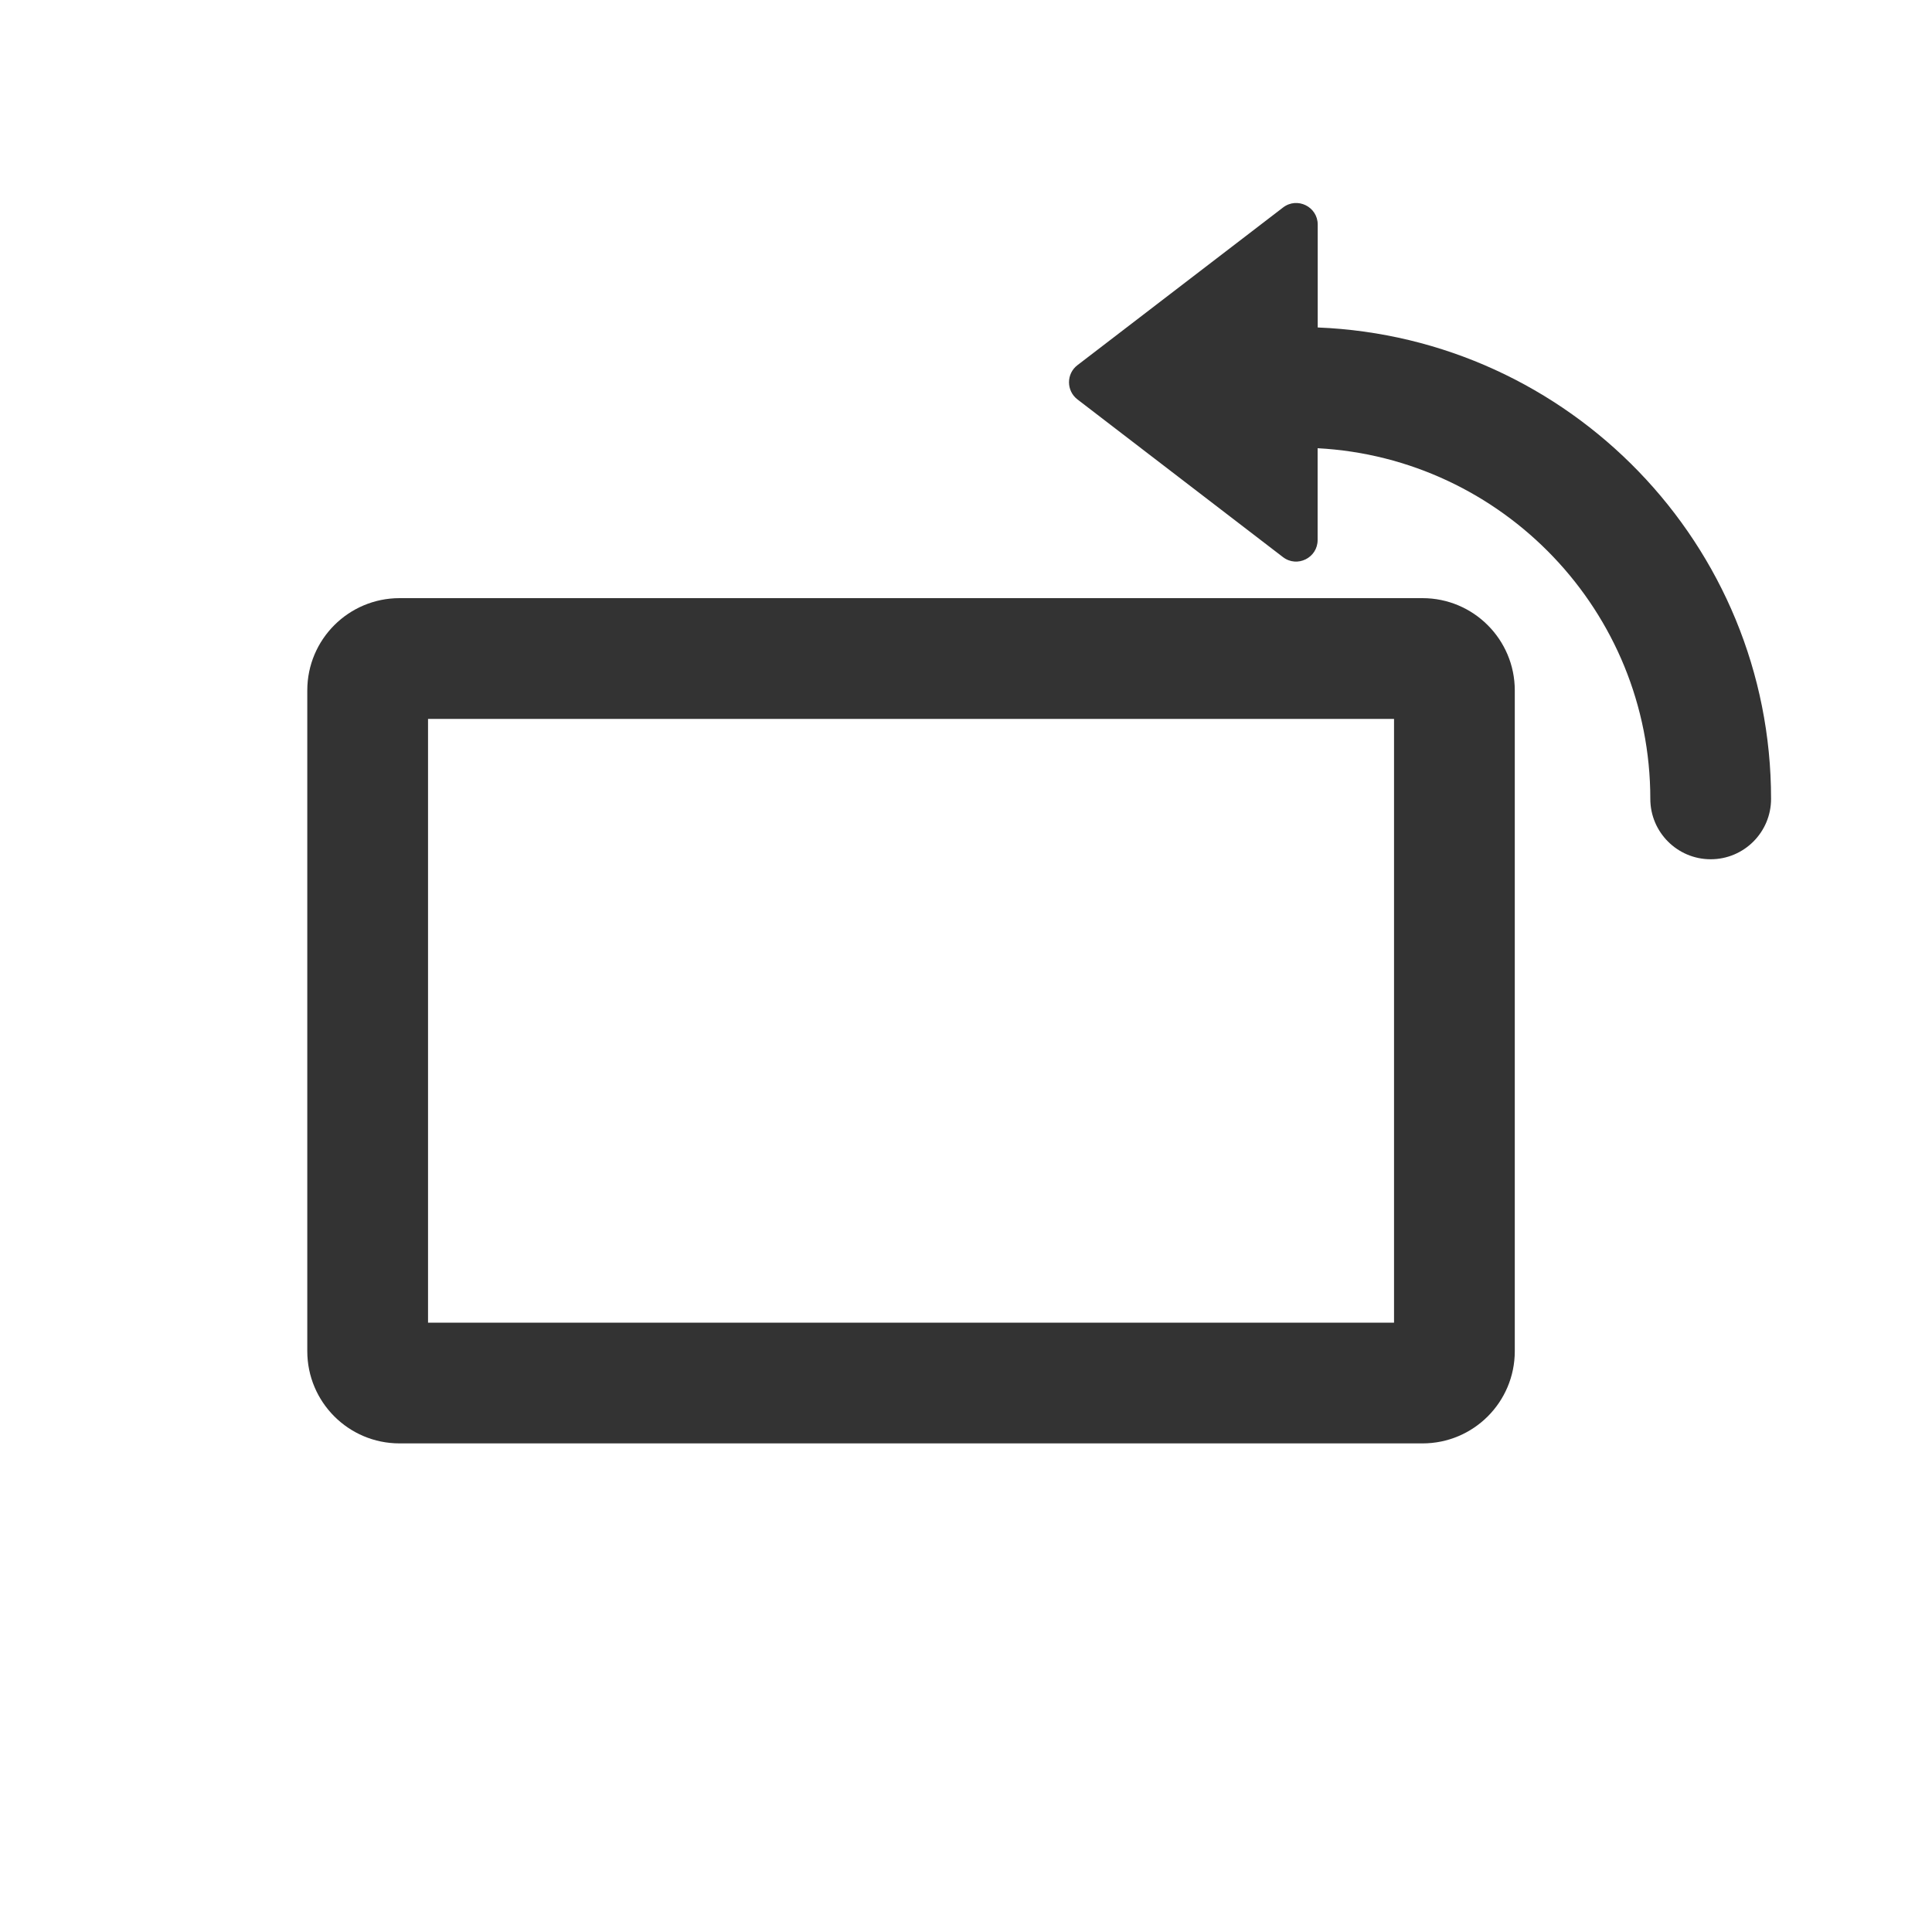 <?xml version="1.0" encoding="utf-8"?>
<!-- Generator: Adobe Illustrator 23.0.0, SVG Export Plug-In . SVG Version: 6.00 Build 0)  -->
<svg version="1.1" id="图层_1" xmlns="http://www.w3.org/2000/svg" xmlns:xlink="http://www.w3.org/1999/xlink" x="0px" y="0px"
	 viewBox="0 0 200 200" style="enable-background:new 0 0 200 200;" xml:space="preserve">
<style type="text/css">
	.st0{fill:#333333;}
</style>
<path class="st0" d="M144.31,74.42v62.5h-100v-62.5H144.31 M147.26,61.92H41.36c-5.27,0-9.55,4.27-9.55,9.55v68.4
	c0,5.27,4.27,9.55,9.55,9.55h105.9c5.27,0,9.55-4.27,9.55-9.55v-68.4C156.81,66.2,152.53,61.92,147.26,61.92L147.26,61.92z"/>
<path class="st0" d="M136.41,33.9V23.25c0-1.85-2.12-2.9-3.59-1.77L111.54,37.8c-1.17,0.89-1.17,2.65,0,3.55l21.27,16.32
	c1.47,1.13,3.59,0.08,3.59-1.77V46.4c19.16,1.02,34.44,16.89,34.44,36.3c0,3.45,2.8,6.25,6.25,6.25s6.25-2.8,6.25-6.25
	C183.35,56.4,162.46,34.94,136.41,33.9z"/>
</svg>
